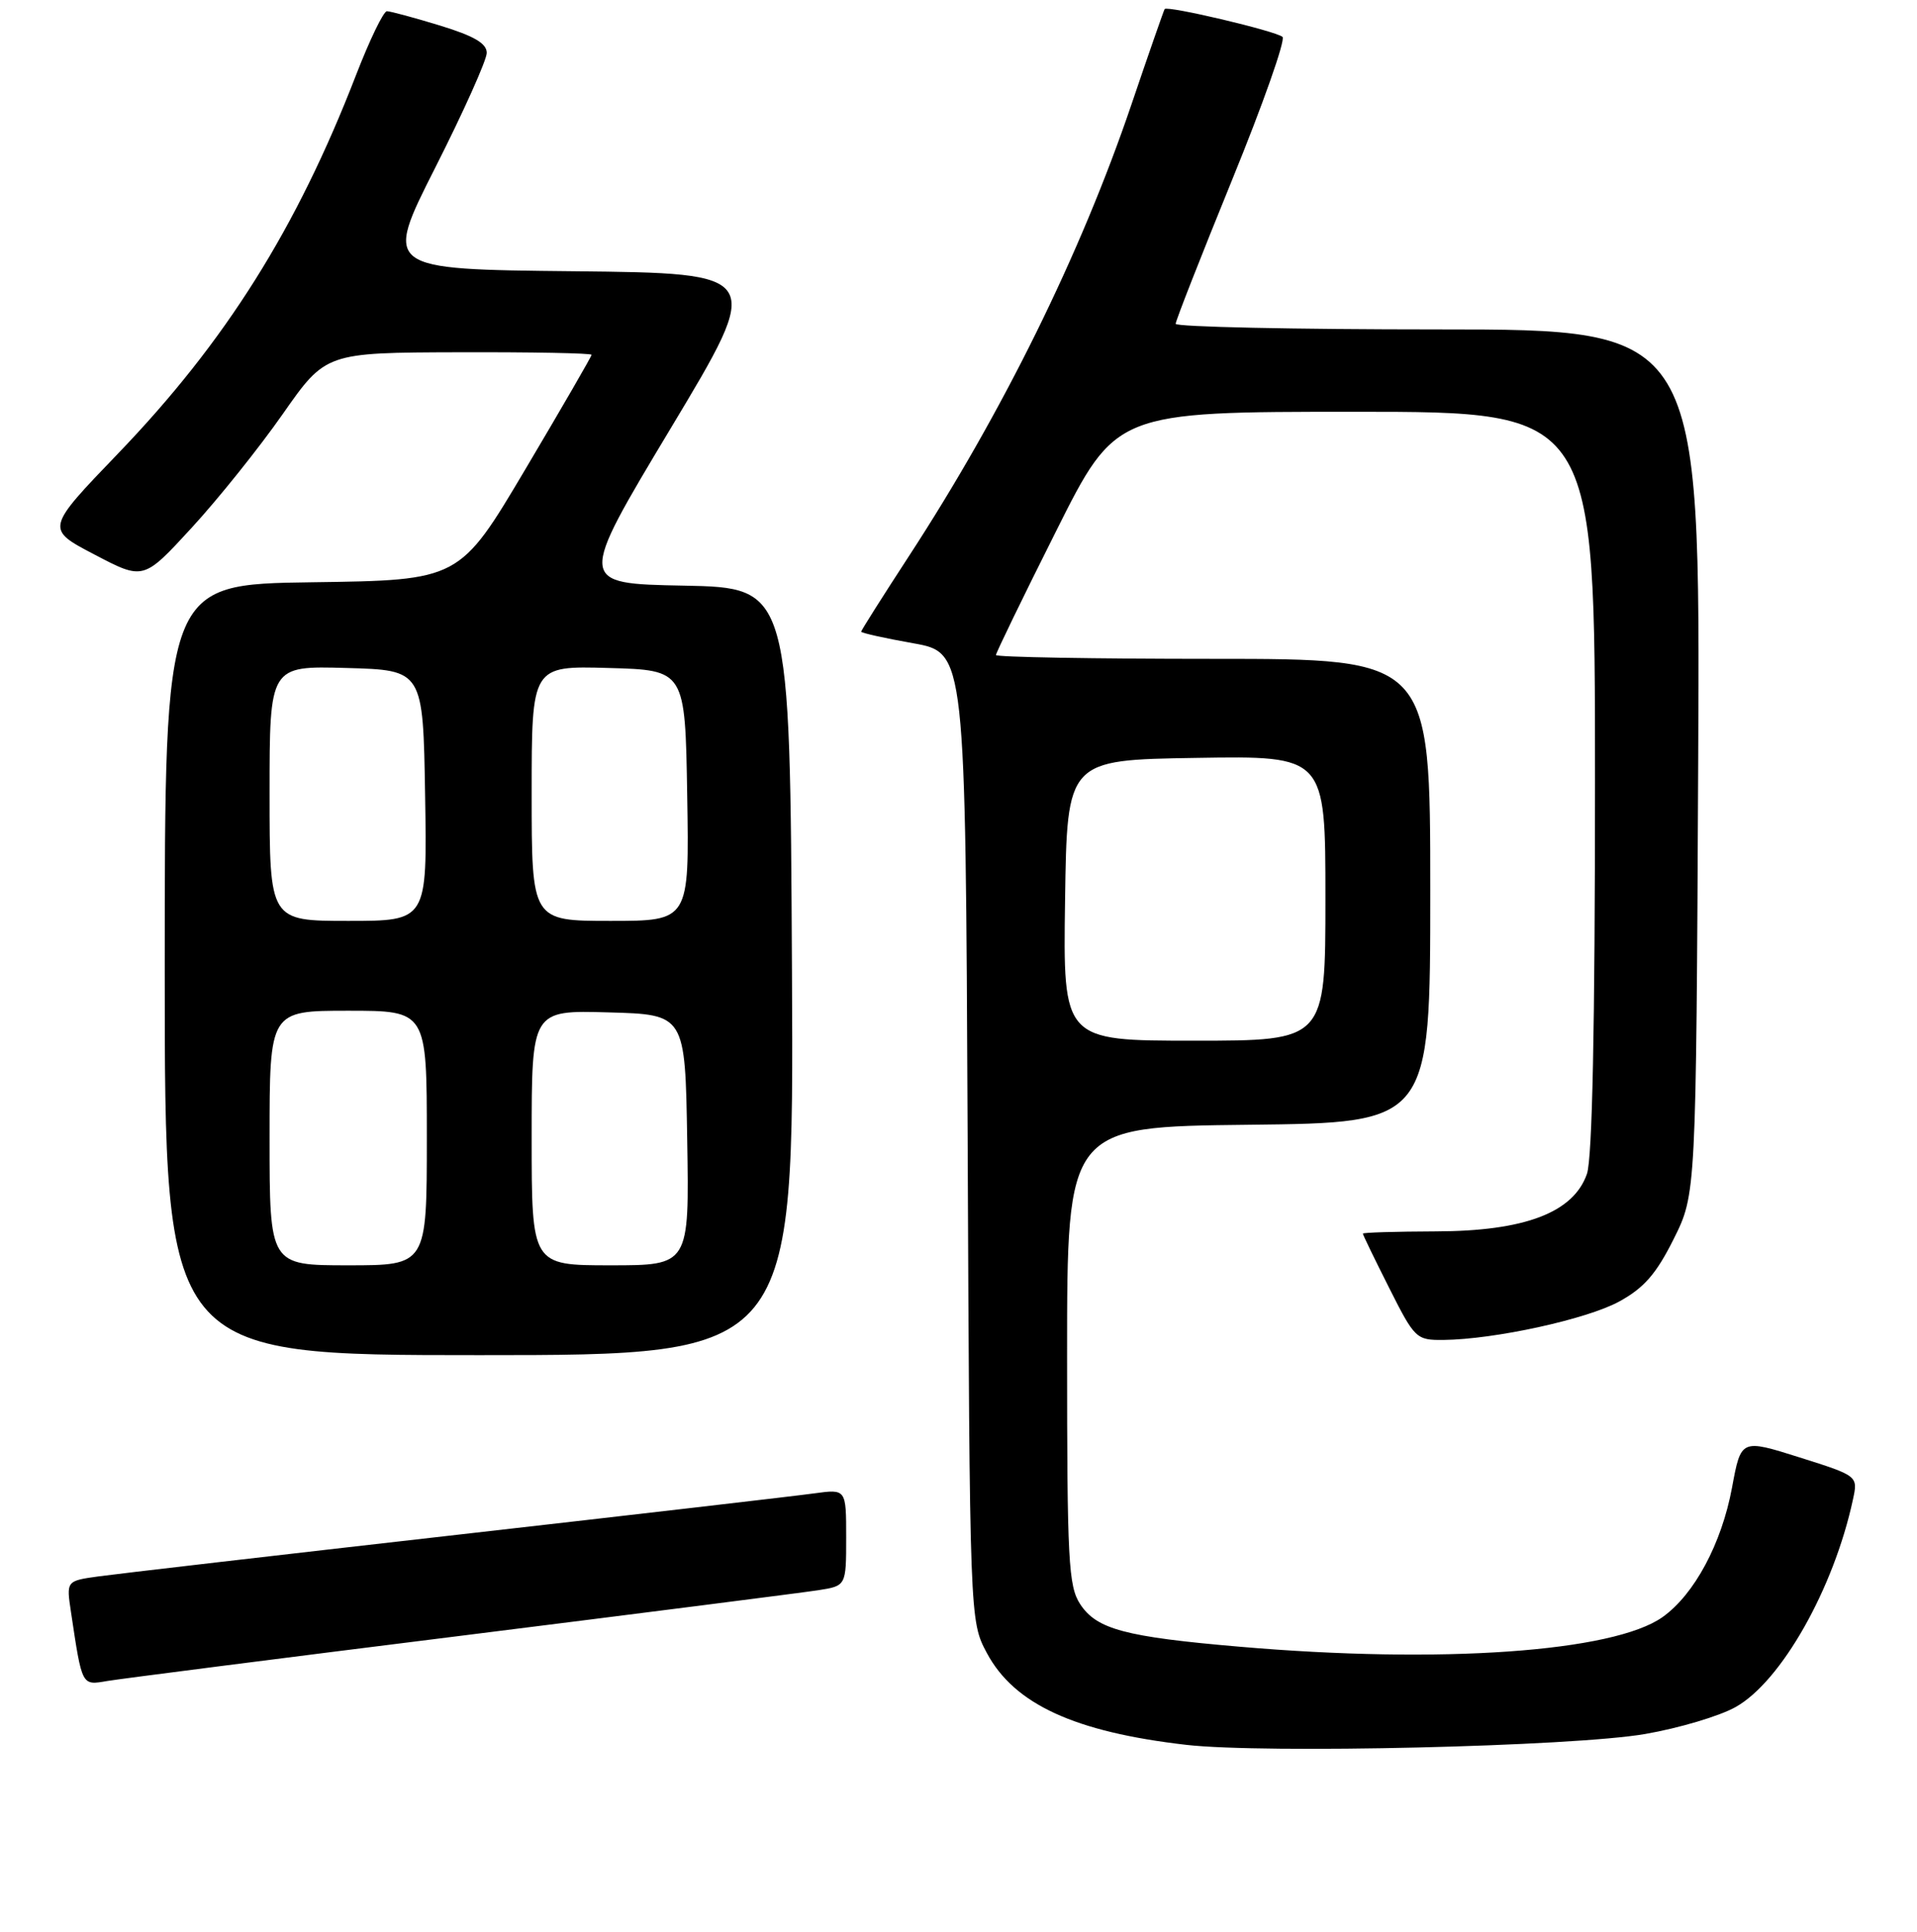 <?xml version="1.0" encoding="UTF-8" standalone="no"?>
<!DOCTYPE svg PUBLIC "-//W3C//DTD SVG 1.1//EN" "http://www.w3.org/Graphics/SVG/1.1/DTD/svg11.dtd" >
<svg xmlns="http://www.w3.org/2000/svg" xmlns:xlink="http://www.w3.org/1999/xlink" version="1.1" viewBox="0 0 256 258">
 <g >
 <path fill="currentColor"
d=" M 219.71 231.60 C 224.22 230.82 229.66 229.20 231.78 228.00 C 237.88 224.58 244.88 212.19 247.44 200.31 C 248.13 197.13 248.13 197.13 240.32 194.66 C 232.50 192.19 232.50 192.19 231.30 198.68 C 229.91 206.17 226.27 212.96 222.03 215.98 C 215.47 220.65 192.40 222.27 165.50 219.94 C 150.24 218.63 146.45 217.61 144.25 214.26 C 142.68 211.87 142.50 208.44 142.50 181.05 C 142.50 150.50 142.50 150.50 166.75 150.23 C 191.00 149.96 191.00 149.96 191.00 118.98 C 191.00 88.00 191.00 88.00 162.00 88.00 C 146.05 88.00 133.00 87.77 133.00 87.49 C 133.00 87.21 136.60 79.78 141.01 70.99 C 149.01 55.00 149.01 55.00 181.01 55.00 C 213.00 55.00 213.00 55.00 213.00 104.35 C 213.00 137.12 212.64 154.74 211.92 156.80 C 210.12 161.96 203.62 164.44 191.75 164.47 C 186.39 164.49 182.00 164.62 182.00 164.77 C 182.00 164.93 183.58 168.19 185.51 172.02 C 188.93 178.81 189.13 179.00 192.76 178.97 C 199.57 178.90 211.89 176.21 216.23 173.84 C 219.54 172.03 221.18 170.15 223.50 165.50 C 226.50 159.50 226.50 159.50 226.78 101.75 C 227.06 44.00 227.06 44.00 192.03 44.00 C 172.76 44.00 157.00 43.66 157.00 43.25 C 157.00 42.84 160.39 34.21 164.52 24.07 C 168.66 13.93 171.69 5.32 171.27 4.93 C 170.44 4.16 155.89 0.72 155.53 1.21 C 155.42 1.37 153.41 7.12 151.08 14.00 C 144.33 33.89 133.87 55.12 121.38 74.28 C 117.87 79.67 115.00 84.21 115.00 84.37 C 115.00 84.54 118.13 85.24 121.97 85.92 C 128.93 87.17 128.93 87.17 129.22 151.83 C 129.50 216.50 129.50 216.50 131.79 220.79 C 135.44 227.62 143.50 231.33 158.40 233.05 C 168.81 234.25 210.04 233.28 219.71 231.60 Z  M 61.50 218.49 C 85.70 215.46 107.19 212.72 109.25 212.40 C 113.00 211.82 113.00 211.82 113.00 205.35 C 113.00 198.88 113.00 198.88 108.75 199.46 C 106.41 199.79 84.92 202.28 61.00 205.00 C 37.08 207.72 15.55 210.22 13.17 210.55 C 8.85 211.15 8.85 211.15 9.48 215.32 C 10.98 225.30 10.88 225.11 14.34 224.52 C 16.08 224.23 37.30 221.51 61.50 218.49 Z  M 105.76 129.75 C 105.50 78.50 105.50 78.50 91.31 78.22 C 77.12 77.95 77.12 77.95 89.56 57.22 C 102.00 36.50 102.00 36.50 76.63 36.23 C 51.26 35.97 51.26 35.97 58.13 22.38 C 61.91 14.91 65.00 8.02 65.00 7.06 C 65.00 5.79 63.29 4.80 58.75 3.41 C 55.31 2.36 52.13 1.50 51.67 1.50 C 51.21 1.50 49.36 5.34 47.54 10.04 C 39.61 30.54 30.12 45.64 15.79 60.55 C 6.08 70.65 6.08 70.65 12.62 74.07 C 19.16 77.50 19.16 77.50 25.59 70.50 C 29.13 66.65 34.61 59.81 37.76 55.30 C 43.50 47.10 43.50 47.10 61.25 47.05 C 71.01 47.02 79.00 47.17 79.00 47.39 C 79.00 47.60 75.03 54.46 70.18 62.64 C 61.37 77.50 61.37 77.50 41.68 77.77 C 22.00 78.04 22.00 78.04 22.00 129.52 C 22.00 181.00 22.00 181.00 64.01 181.00 C 106.02 181.00 106.02 181.00 105.76 129.75 Z  M 142.23 120.25 C 142.50 101.50 142.50 101.50 159.75 101.23 C 177.00 100.95 177.00 100.95 177.00 119.98 C 177.00 139.00 177.00 139.00 159.48 139.00 C 141.96 139.00 141.96 139.00 142.23 120.25 Z  M 36.00 152.00 C 36.00 135.00 36.00 135.00 46.50 135.00 C 57.00 135.00 57.00 135.00 57.00 152.00 C 57.00 169.00 57.00 169.00 46.50 169.00 C 36.00 169.00 36.00 169.00 36.00 152.00 Z  M 71.00 151.97 C 71.00 134.93 71.00 134.93 81.25 135.22 C 91.50 135.50 91.50 135.50 91.77 152.25 C 92.05 169.00 92.05 169.00 81.52 169.00 C 71.00 169.00 71.00 169.00 71.00 151.97 Z  M 36.00 105.97 C 36.00 88.93 36.00 88.93 46.25 89.22 C 56.50 89.50 56.50 89.50 56.77 106.25 C 57.05 123.00 57.05 123.00 46.52 123.00 C 36.00 123.00 36.00 123.00 36.00 105.97 Z  M 71.00 105.97 C 71.00 88.93 71.00 88.93 81.25 89.22 C 91.50 89.50 91.50 89.50 91.77 106.25 C 92.05 123.00 92.05 123.00 81.52 123.00 C 71.00 123.00 71.00 123.00 71.00 105.97 Z "/>
</g>
</svg>
